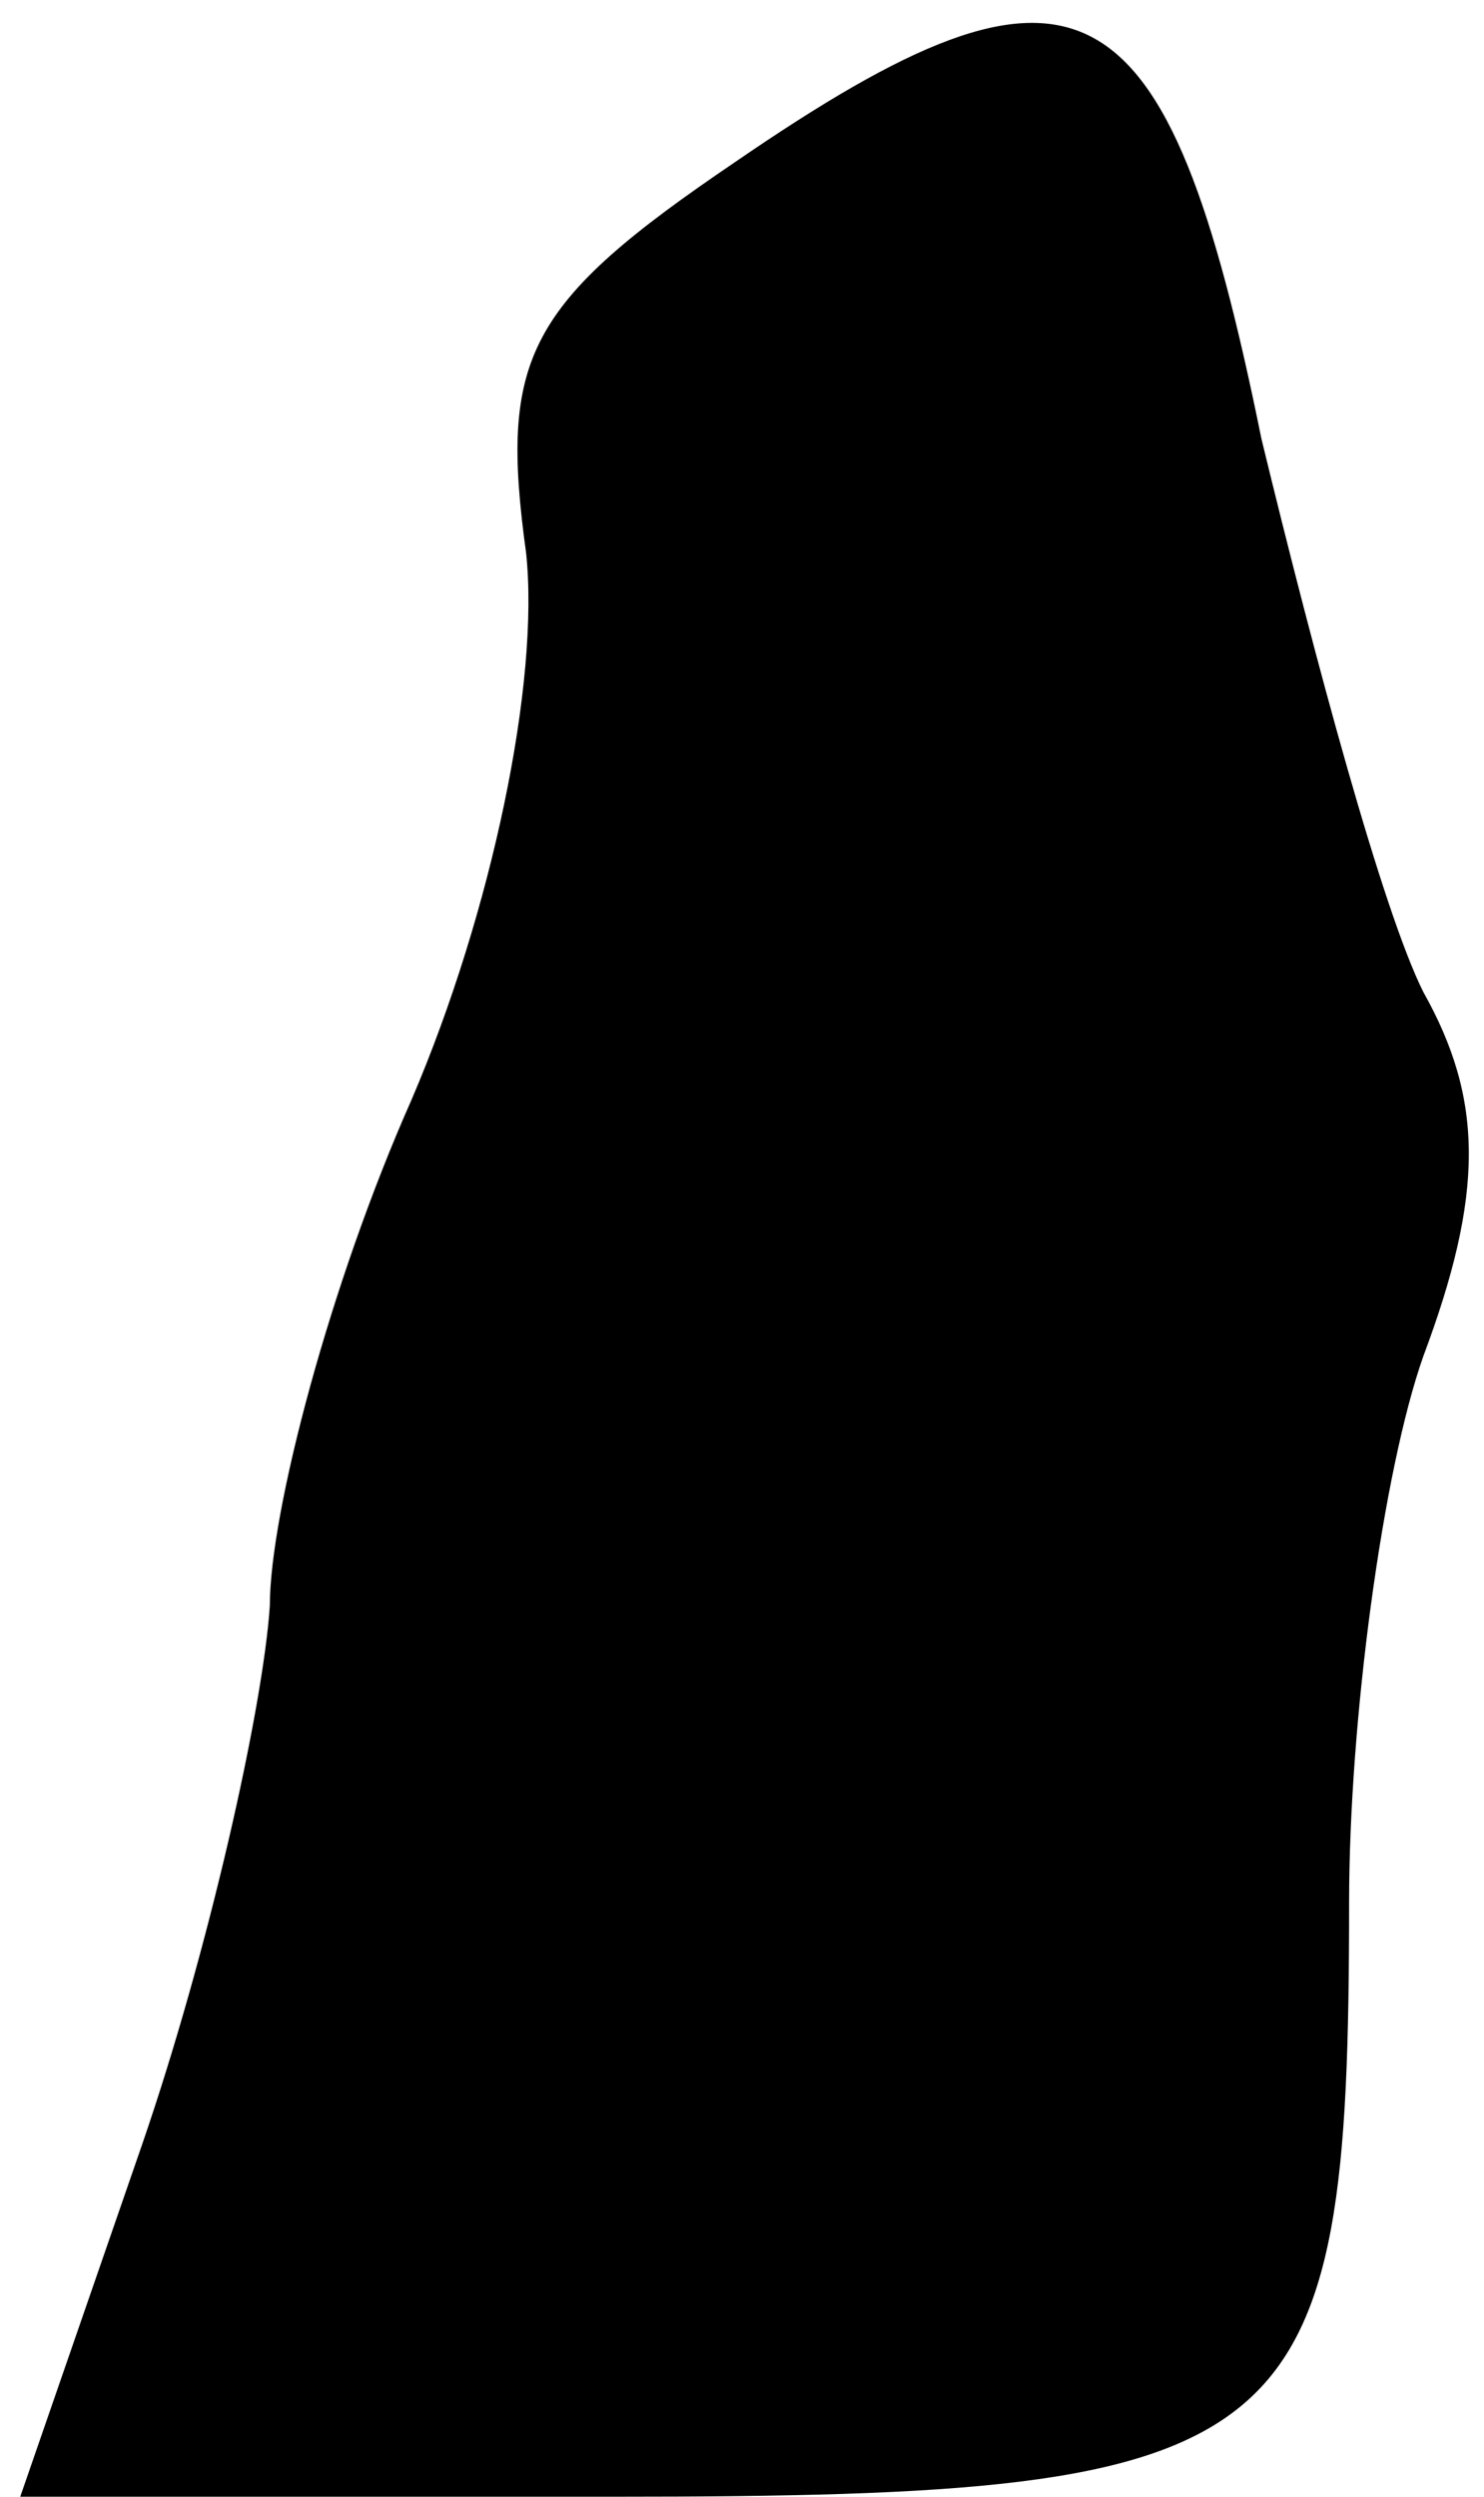 <?xml version="1.0" standalone="no"?>
<!DOCTYPE svg PUBLIC "-//W3C//DTD SVG 20010904//EN"
 "http://www.w3.org/TR/2001/REC-SVG-20010904/DTD/svg10.dtd">
<svg version="1.0" xmlns="http://www.w3.org/2000/svg"
 width="22pt" height="37pt" viewBox="0 0 22 37"
 preserveAspectRatio="xMidYMid meet">
<g transform="translate(0,37) scale(0.1,-0.1)"
fill="#000000" stroke="none">
<path fill="#000000" stroke="none" d="M109 346 c-31 -21 -35 -29 -31 -58 2
-19 -5 -53 -17 -81 -12 -27 -21 -61 -21 -75 -1 -15 -9 -51 -19 -80 l-18 -52
88 0 c102 0 109 6 109 88 0 27 5 64 11 81 9 24 9 38 0 54 -6 12 -16 49 -24 82
-14 69 -27 76 -78 41z"/>
</g>
</svg>
